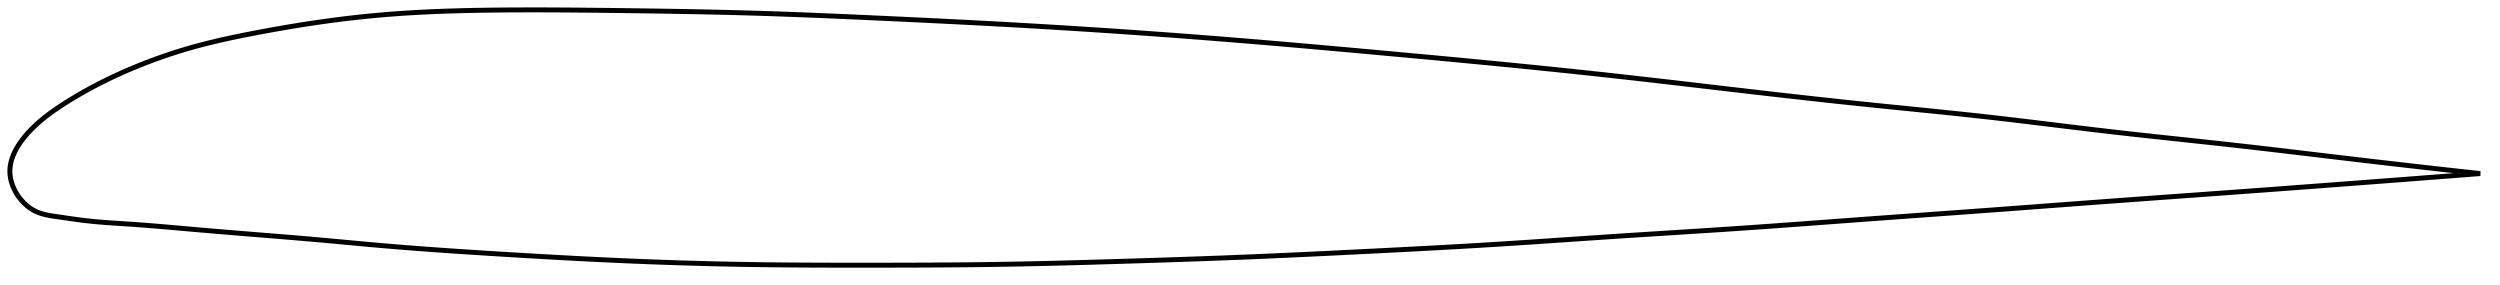 <?xml version="1.0" encoding="utf-8" ?>
<svg baseProfile="full" height="115.357" version="1.1" width="1012.027" xmlns="http://www.w3.org/2000/svg" xmlns:ev="http://www.w3.org/2001/xml-events" xmlns:xlink="http://www.w3.org/1999/xlink"><defs /><polygon fill="none" points="1004.027,70.264 1000.58,69.888 996.412,69.43 992.017,68.944 987.376,68.426 982.465,67.875 977.266,67.286 971.761,66.657 965.94,65.986 959.804,65.273 953.374,64.517 946.693,63.725 939.821,62.906 932.825,62.072 925.767,61.234 918.696,60.403 911.646,59.587 904.629,58.792 897.642,58.019 890.673,57.264 883.714,56.516 876.757,55.771 869.801,55.019 862.843,54.254 855.887,53.469 848.937,52.659 841.998,51.829 835.073,50.988 828.161,50.143 821.262,49.305 814.371,48.48 807.482,47.677 800.587,46.904 793.677,46.159 786.745,45.436 779.784,44.725 772.789,44.021 765.757,43.314 758.685,42.596 751.572,41.859 744.418,41.1 737.225,40.318 729.994,39.517 722.732,38.699 715.443,37.867 708.138,37.024 700.825,36.173 693.518,35.318 686.224,34.465 678.95,33.616 671.698,32.777 664.467,31.949 657.254,31.135 650.051,30.339 642.851,29.56 635.646,28.796 628.429,28.046 621.196,27.308 613.942,26.581 606.666,25.864 599.366,25.155 592.043,24.455 584.698,23.761 577.334,23.073 569.955,22.391 562.566,21.714 555.175,21.041 547.79,20.372 540.418,19.71 533.065,19.055 525.734,18.411 518.426,17.778 511.141,17.159 503.873,16.554 496.62,15.964 489.374,15.39 482.133,14.83 474.892,14.285 467.651,13.754 460.408,13.238 453.163,12.737 445.919,12.251 438.676,11.78 431.433,11.324 424.19,10.882 416.944,10.454 409.69,10.039 402.424,9.639 395.138,9.251 387.828,8.874 380.494,8.507 373.138,8.149 365.768,7.799 358.397,7.456 351.039,7.12 343.712,6.792 336.431,6.476 329.2,6.176 322.018,5.895 314.879,5.635 307.77,5.399 300.673,5.189 293.568,5.006 286.437,4.845 279.27,4.703 272.061,4.578 264.812,4.465 257.533,4.362 250.24,4.265 242.958,4.177 235.709,4.101 228.518,4.044 221.404,4.009 214.387,4.0 207.484,4.021 200.708,4.074 194.07,4.165 187.571,4.3 181.21,4.484 174.976,4.725 168.857,5.026 162.838,5.392 156.901,5.83 151.028,6.343 145.198,6.935 139.396,7.603 133.611,8.344 127.834,9.157 122.061,10.04 116.305,10.985 110.598,11.982 104.993,13.014 99.549,14.066 94.319,15.137 89.323,16.235 84.554,17.369 79.994,18.547 75.619,19.778 71.404,21.063 67.337,22.396 63.413,23.771 59.63,25.18 55.991,26.615 52.499,28.067 49.157,29.529 45.973,30.99 42.952,32.442 40.1,33.873 37.42,35.276 34.908,36.642 32.559,37.968 30.368,39.251 28.324,40.488 26.416,41.684 24.633,42.839 22.964,43.957 21.396,45.047 19.922,46.117 18.535,47.173 17.23,48.218 16.003,49.254 14.849,50.281 13.764,51.298 12.745,52.305 11.795,53.297 10.912,54.273 10.094,55.231 9.339,56.171 8.643,57.094 8.004,58.001 7.419,58.892 6.886,59.77 6.403,60.634 5.968,61.487 5.578,62.329 5.234,63.162 4.932,63.986 4.674,64.802 4.458,65.612 4.283,66.417 4.15,67.217 4.058,68.013 4.008,68.806 4.0,69.598 4.035,70.39 4.113,71.181 4.233,71.972 4.395,72.763 4.596,73.552 4.837,74.34 5.116,75.124 5.435,75.905 5.792,76.682 6.188,77.452 6.623,78.216 7.098,78.972 7.613,79.717 8.17,80.45 8.769,81.169 9.411,81.87 10.099,82.551 10.833,83.207 11.616,83.835 12.451,84.427 13.339,84.979 14.283,85.481 15.287,85.929 16.354,86.323 17.487,86.667 18.692,86.967 19.971,87.228 21.329,87.459 22.767,87.673 24.288,87.887 25.889,88.117 27.577,88.363 29.359,88.62 31.243,88.884 33.238,89.147 35.359,89.399 37.622,89.635 40.045,89.856 42.647,90.065 45.452,90.267 48.483,90.468 51.768,90.681 55.333,90.925 59.201,91.214 63.396,91.552 67.929,91.938 72.803,92.367 78.011,92.828 83.546,93.309 89.399,93.804 95.547,94.313 101.945,94.834 108.529,95.367 115.227,95.913 121.978,96.475 128.742,97.062 135.507,97.676 142.276,98.305 149.061,98.93 155.873,99.532 162.729,100.101 169.641,100.639 176.617,101.151 183.662,101.64 190.773,102.111 197.941,102.567 205.153,103.011 212.385,103.446 219.616,103.867 226.83,104.271 234.014,104.656 241.162,105.019 248.271,105.357 255.344,105.669 262.388,105.953 269.409,106.21 276.417,106.44 283.419,106.643 290.426,106.819 297.447,106.969 304.494,107.091 311.576,107.186 318.705,107.257 325.887,107.306 333.12,107.337 340.402,107.353 347.72,107.357 355.057,107.353 362.391,107.342 369.7,107.323 376.973,107.292 384.204,107.247 391.395,107.184 398.555,107.102 405.699,106.997 412.847,106.868 420.018,106.717 427.225,106.547 434.475,106.359 441.77,106.156 449.104,105.942 456.463,105.72 463.83,105.492 471.185,105.256 478.52,105.012 485.828,104.757 493.11,104.491 500.374,104.211 507.63,103.916 514.895,103.604 522.18,103.277 529.493,102.937 536.837,102.585 544.207,102.224 551.594,101.857 558.982,101.485 566.355,101.109 573.697,100.726 581.001,100.335 588.264,99.934 595.49,99.519 602.686,99.087 609.864,98.637 617.038,98.17 624.219,97.691 631.415,97.203 638.63,96.711 645.864,96.22 653.114,95.735 660.373,95.261 667.633,94.795 674.887,94.335 682.133,93.876 689.369,93.413 696.598,92.942 703.825,92.458 711.057,91.959 718.303,91.444 725.568,90.917 732.858,90.381 740.173,89.84 747.514,89.295 754.876,88.752 762.253,88.213 769.64,87.678 777.03,87.144 784.421,86.611 791.809,86.076 799.196,85.539 806.58,84.996 813.966,84.448 821.354,83.896 828.746,83.341 836.14,82.787 843.533,82.233 850.923,81.684 858.304,81.14 865.67,80.602 873.018,80.069 880.349,79.539 887.664,79.011 894.971,78.483 902.277,77.952 909.595,77.416 916.93,76.876 924.27,76.331 931.582,75.785 938.81,75.243 945.89,74.71 952.75,74.191 959.33,73.692 965.587,73.216 971.504,72.764 977.083,72.338 982.338,71.935 987.291,71.555 991.965,71.195 996.383,70.855 1000.569,70.531 1004.027,70.264" stroke="black" stroke-width="2.0" /></svg>